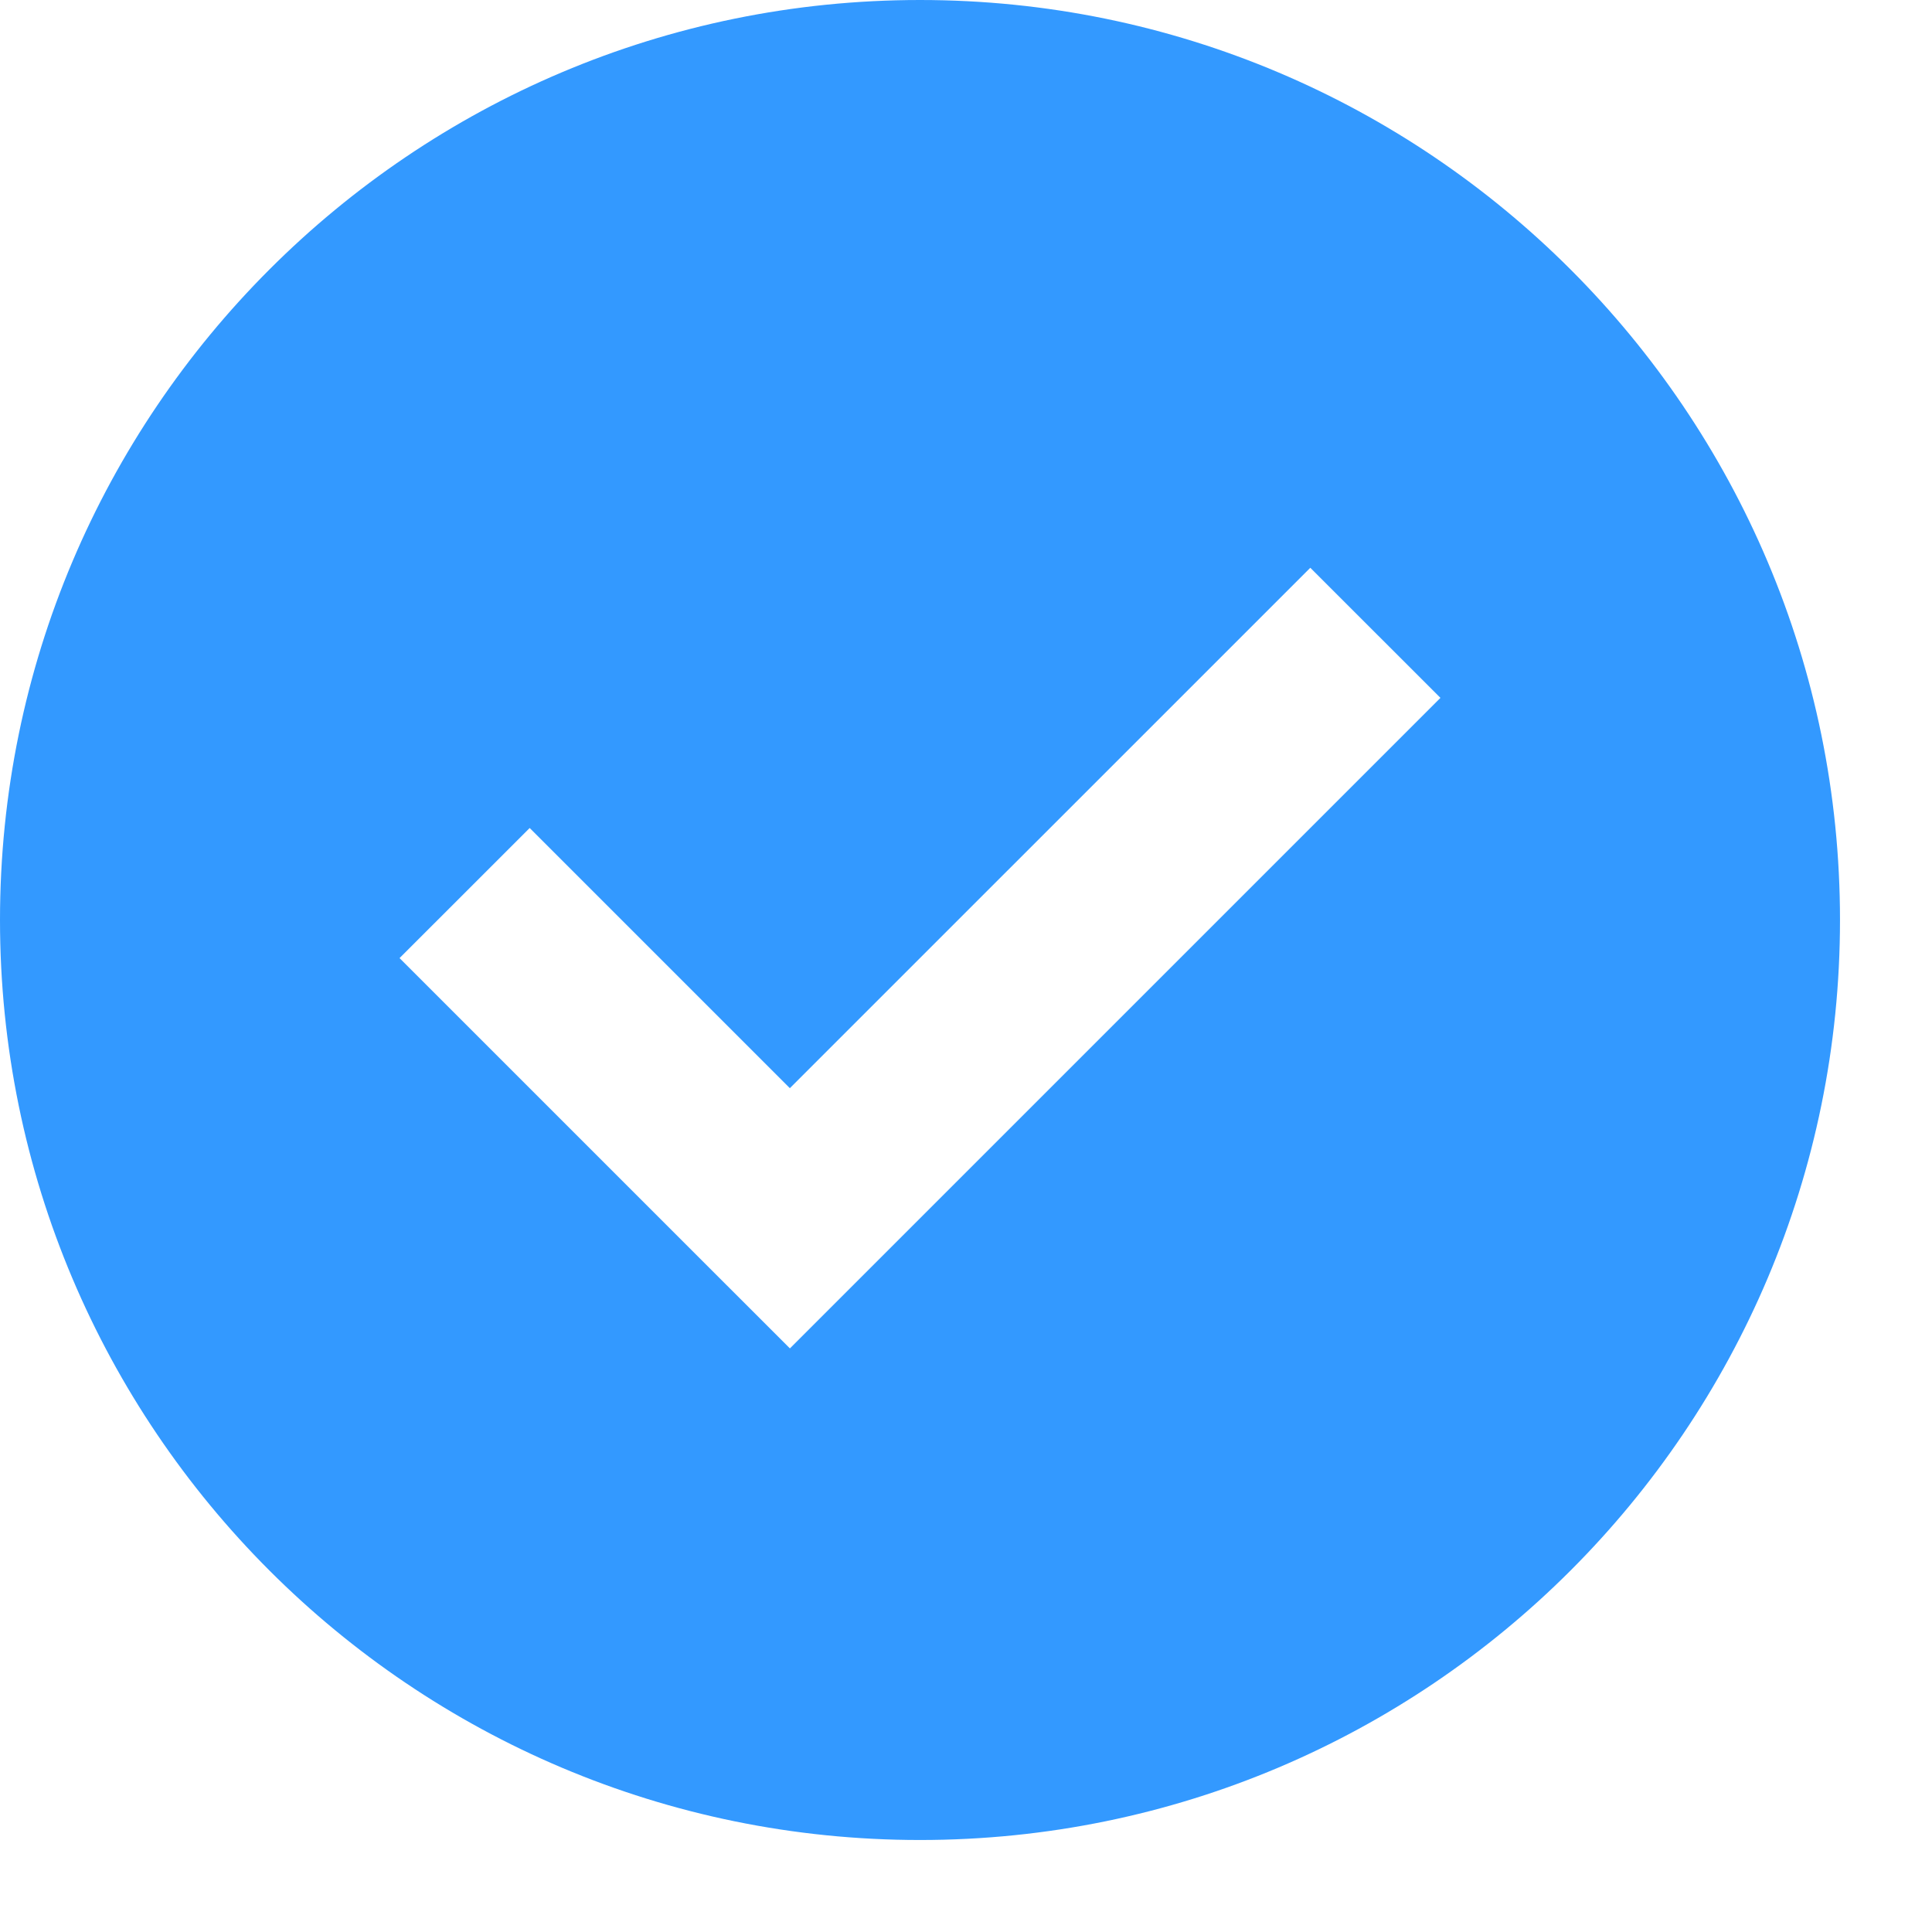 <svg
xmlns="http://www.w3.org/2000/svg"
xmlns:xlink="http://www.w3.org/1999/xlink"
width="42px" height="42px">
<path fill-rule="evenodd"  fill="rgb(51, 153, 255)"
      d="M20.000,40.000 C8.954,40.000 -0.000,31.046 -0.000,20.000 C-0.000,8.954 8.954,-0.000 20.000,-0.000 C31.046,-0.000 40.000,8.954 40.000,20.000 C40.000,31.046 31.046,40.000 20.000,40.000 ZM28.485,12.343 L17.171,23.656 L11.515,18.000 L8.686,20.828 L15.757,27.899 L15.757,27.899 L17.172,29.313 L31.314,15.171 L28.485,12.343 Z"/>
</svg>